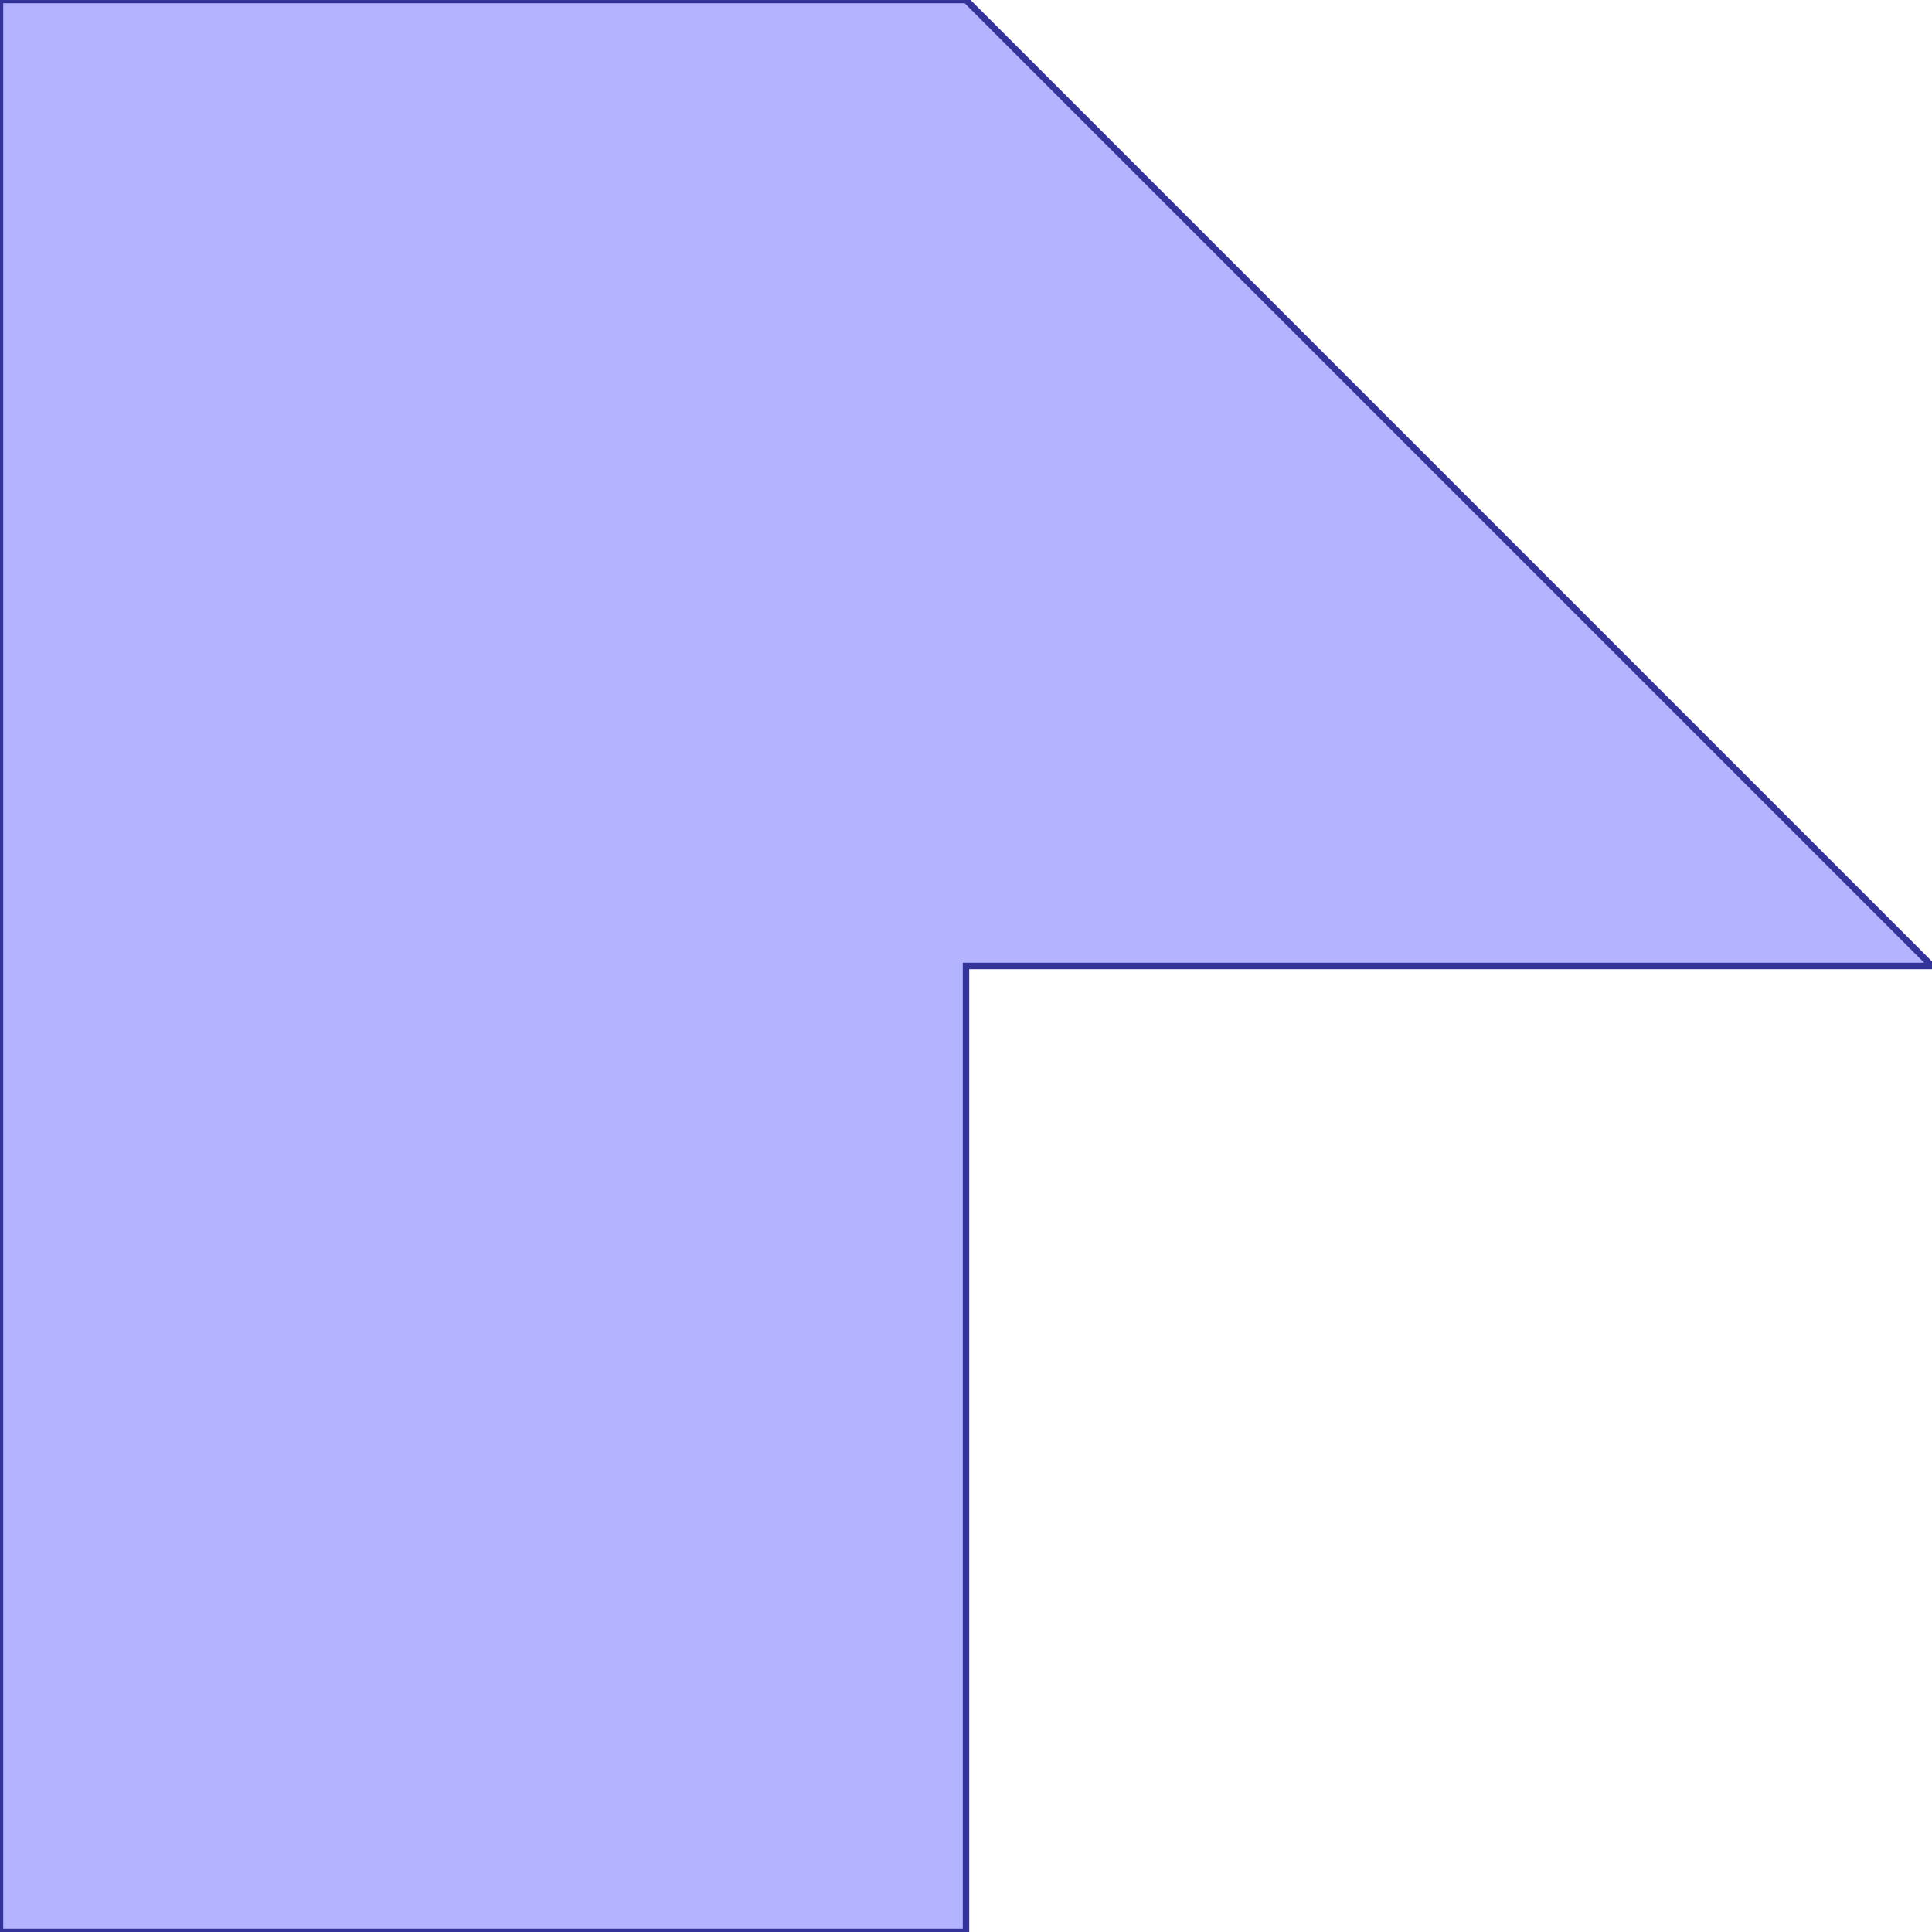 <?xml version="1.0" standalone="no"?>
<!DOCTYPE svg PUBLIC "-//W3C//DTD SVG 1.1//EN"
"http://www.w3.org/Graphics/SVG/1.1/DTD/svg11.dtd">
<svg viewBox="0 0 300 300" version="1.1"
xmlns="http://www.w3.org/2000/svg"
xmlns:xlink="http://www.w3.org/1999/xlink">
<g fill-rule="evenodd"><path d="M 150,0 L 300,150 L 150,150 L 150,300 L 0,300 L 0,150 L 0,0 L 150,0 z " style="fill-opacity:0.3;fill:rgb(0,0,255);stroke:rgb(51,51,153);stroke-width:1"/></g>
</svg>
